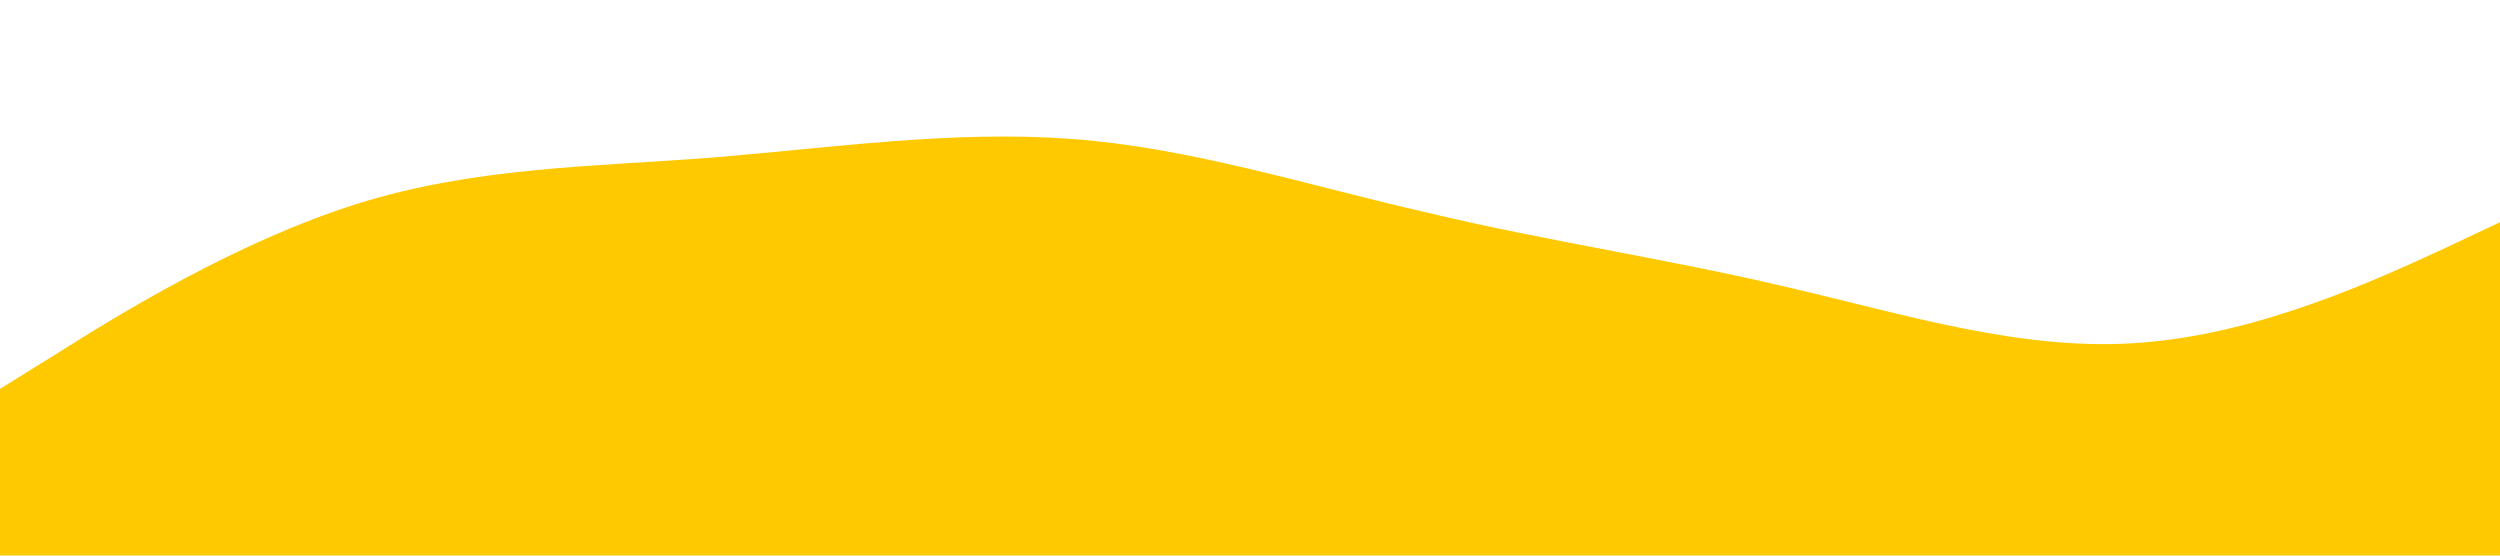 <svg xmlns="http://www.w3.org/2000/svg" viewBox="0 0 1440 320"><path fill="#ffc902" fill-opacity="1" d="M0,224L34.3,202.7C68.6,181,137,139,206,117.3C274.3,96,343,96,411,90.7C480,85,549,75,617,80C685.7,85,754,107,823,122.7C891.4,139,960,149,1029,165.3C1097.1,181,1166,203,1234,197.3C1302.9,192,1371,160,1406,144L1440,128L1440,320L1405.7,320C1371.4,320,1303,320,1234,320C1165.7,320,1097,320,1029,320C960,320,891,320,823,320C754.3,320,686,320,617,320C548.6,320,480,320,411,320C342.9,320,274,320,206,320C137.1,320,69,320,34,320L0,320Z"></path></svg>